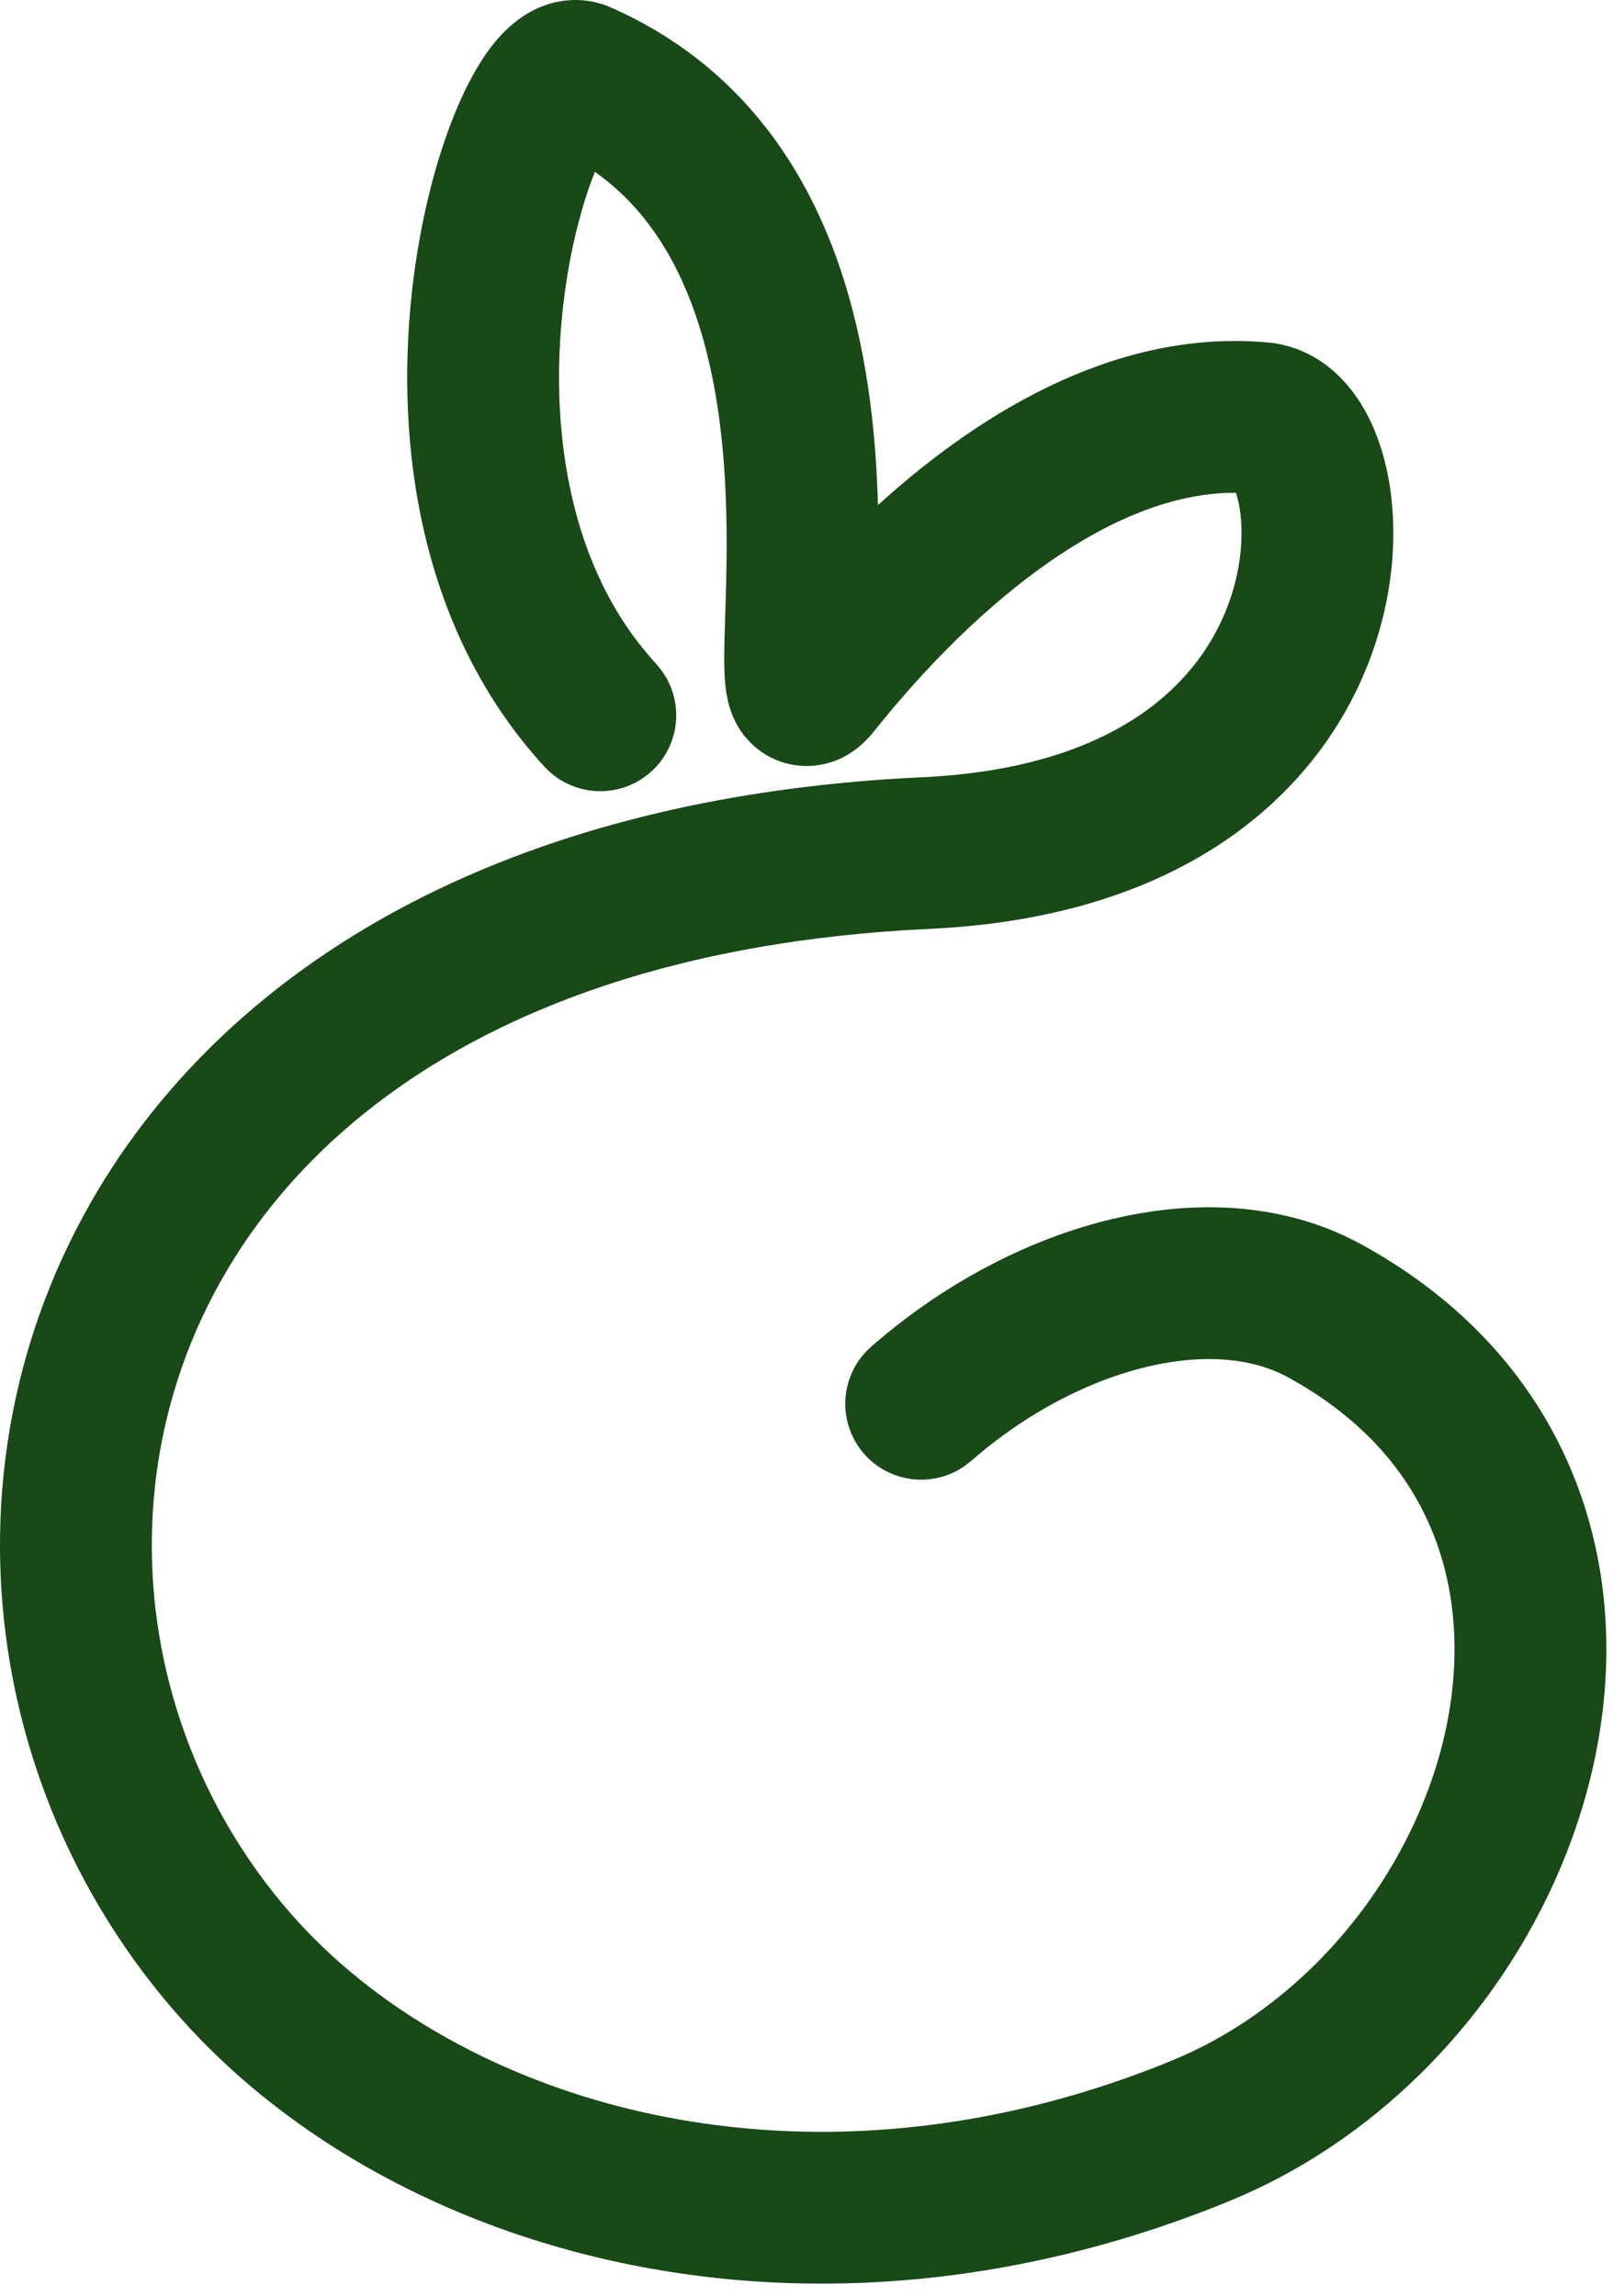 <?xml version="1.0" encoding="UTF-8" standalone="no"?><!DOCTYPE svg PUBLIC "-//W3C//DTD SVG 1.1//EN" "http://www.w3.org/Graphics/SVG/1.1/DTD/svg11.dtd"><svg width="100%" height="100%" viewBox="0 0 85 121" version="1.1" xmlns="http://www.w3.org/2000/svg" xmlns:xlink="http://www.w3.org/1999/xlink" xml:space="preserve" style="fill-rule:evenodd;clip-rule:evenodd;stroke-linejoin:round;stroke-miterlimit:1.414;"><path d="M30.65,0.011c0.216,0.022 0.303,0.026 0.518,0.066c0.189,0.035 0.351,0.075 0.534,0.132c0.256,0.08 0.497,0.186 0.742,0.297c0.324,0.147 0.645,0.302 0.962,0.465c1.514,0.778 2.936,1.735 4.218,2.856c0.849,0.742 1.638,1.554 2.356,2.424c0.547,0.661 1.054,1.355 1.52,2.075c0.331,0.512 0.643,1.038 0.934,1.575c2.011,3.706 3.039,7.87 3.512,12.038c0.08,0.709 0.145,1.421 0.196,2.133c0.06,0.848 0.098,1.698 0.124,2.548c0.174,-0.158 0.349,-0.314 0.525,-0.47c0.57,-0.5 1.149,-0.99 1.742,-1.464c0.539,-0.43 1.087,-0.847 1.646,-1.25c0.425,-0.307 0.857,-0.605 1.295,-0.895c3.212,-2.122 6.808,-3.768 10.638,-4.346c1.232,-0.186 2.48,-0.26 3.725,-0.21c0.245,0.01 0.49,0.025 0.734,0.044c0.225,0.018 0.45,0.038 0.674,0.074c0.367,0.06 0.728,0.156 1.076,0.284c0.388,0.143 0.759,0.326 1.109,0.544c0.235,0.146 0.459,0.308 0.673,0.483c1.496,1.222 2.391,3.03 2.864,4.872c0.069,0.271 0.13,0.544 0.183,0.819c0.072,0.375 0.128,0.752 0.171,1.131c0.165,1.456 0.128,2.934 -0.076,4.385c-0.421,3 -1.566,5.89 -3.291,8.379c-1.353,1.953 -3.058,3.65 -4.992,5.028c-1.829,1.303 -3.854,2.319 -5.967,3.073c-1.824,0.65 -3.713,1.108 -5.625,1.413c-1.053,0.167 -2.113,0.287 -3.176,0.367c-0.826,0.062 -1.654,0.093 -2.481,0.143c-0.414,0.026 -0.828,0.055 -1.241,0.087c-1.51,0.121 -3.016,0.283 -4.516,0.498c-1.117,0.159 -2.231,0.348 -3.339,0.567c-0.917,0.181 -1.83,0.383 -2.738,0.608c-5.367,1.331 -10.586,3.467 -15.101,6.693c-0.606,0.433 -1.199,0.885 -1.775,1.357c-0.873,0.713 -1.709,1.469 -2.503,2.268c-1.064,1.071 -2.051,2.219 -2.945,3.436c-1.098,1.495 -2.054,3.093 -2.846,4.77c-0.99,2.098 -1.721,4.318 -2.17,6.594c-0.577,2.923 -0.689,5.933 -0.345,8.891c0.426,3.67 1.554,7.252 3.296,10.509c1.236,2.312 2.78,4.467 4.584,6.371c1.18,1.246 2.478,2.379 3.856,3.401c1.526,1.131 3.153,2.126 4.847,2.988c6.133,3.123 13.09,4.489 19.949,4.27c4.447,-0.142 8.863,-0.943 13.098,-2.3c0.994,-0.318 1.979,-0.666 2.952,-1.043c0.713,-0.276 1.421,-0.563 2.11,-0.893c0.954,-0.457 1.874,-0.984 2.754,-1.569c1.978,-1.316 3.754,-2.929 5.277,-4.751c1.469,-1.759 2.706,-3.713 3.659,-5.797c1.052,-2.304 1.761,-4.779 1.992,-7.305c0.175,-1.909 0.074,-3.849 -0.371,-5.717c-0.246,-1.033 -0.597,-2.041 -1.052,-3c-0.465,-0.98 -1.039,-1.908 -1.706,-2.763c-0.954,-1.224 -2.093,-2.294 -3.346,-3.206c-0.54,-0.394 -1.101,-0.758 -1.678,-1.095c-0.269,-0.157 -0.539,-0.312 -0.819,-0.449c-0.183,-0.09 -0.371,-0.172 -0.561,-0.245c-0.757,-0.294 -1.56,-0.46 -2.368,-0.531c-0.759,-0.067 -1.525,-0.049 -2.282,0.03c-0.999,0.105 -1.984,0.318 -2.945,0.607c-1.16,0.349 -2.285,0.814 -3.365,1.363c-1.302,0.662 -2.54,1.451 -3.698,2.341c-0.413,0.318 -0.814,0.65 -1.207,0.992l-0.33,0.258c-0.314,0.197 -0.387,0.26 -0.731,0.406c-0.773,0.33 -1.643,0.407 -2.462,0.218c-0.408,-0.094 -0.801,-0.252 -1.161,-0.467c-0.359,-0.216 -0.684,-0.488 -0.959,-0.804c-0.552,-0.633 -0.894,-1.437 -0.969,-2.274c-0.036,-0.418 -0.007,-0.841 0.087,-1.249c0.093,-0.408 0.252,-0.801 0.467,-1.161c0.144,-0.24 0.312,-0.464 0.503,-0.668c0.196,-0.211 0.42,-0.397 0.64,-0.584c0.29,-0.247 0.585,-0.489 0.884,-0.726c1.651,-1.309 3.431,-2.457 5.309,-3.413c2.397,-1.219 4.965,-2.129 7.618,-2.589c1.956,-0.338 3.962,-0.427 5.935,-0.183c1.484,0.184 2.946,0.556 4.325,1.136c0.646,0.271 1.267,0.593 1.875,0.94c0.575,0.329 1.139,0.677 1.69,1.044c1.789,1.194 3.438,2.599 4.869,4.205c1.562,1.753 2.857,3.74 3.818,5.883c0.629,1.401 1.115,2.866 1.456,4.364c0.212,0.934 0.369,1.881 0.471,2.834c0.076,0.711 0.121,1.426 0.138,2.141c0.116,5.038 -1.216,10.058 -3.534,14.514c-0.411,0.79 -0.854,1.564 -1.326,2.32c-0.605,0.967 -1.259,1.903 -1.958,2.804c-0.906,1.167 -1.887,2.275 -2.938,3.313c-1.417,1.398 -2.959,2.67 -4.608,3.785c-1.324,0.896 -2.717,1.691 -4.165,2.371c-0.803,0.376 -1.624,0.711 -2.451,1.031c-0.865,0.335 -1.738,0.65 -2.617,0.945c-4.315,1.446 -8.799,2.401 -13.336,2.776c-2.042,0.169 -4.093,0.223 -6.141,0.155c-1.584,-0.053 -3.166,-0.177 -4.739,-0.377c-1.376,-0.174 -2.745,-0.404 -4.102,-0.692c-4.493,-0.953 -8.861,-2.534 -12.884,-4.757c-2.846,-1.572 -5.52,-3.464 -7.907,-5.674c-1.272,-1.178 -2.455,-2.448 -3.547,-3.794c-1.786,-2.205 -3.323,-4.611 -4.571,-7.16c-1.474,-3.011 -2.543,-6.219 -3.168,-9.513c-0.75,-3.952 -0.856,-8.022 -0.298,-12.006c0.33,-2.359 0.893,-4.686 1.679,-6.936c0.727,-2.083 1.646,-4.099 2.738,-6.016c1.252,-2.198 2.732,-4.264 4.4,-6.165c1.802,-2.055 3.822,-3.915 6,-5.564c2.228,-1.687 4.621,-3.154 7.119,-4.407c3.998,-2.004 8.256,-3.462 12.608,-4.472c3.159,-0.733 6.369,-1.232 9.597,-1.54c0.905,-0.086 1.813,-0.157 2.721,-0.214c0.63,-0.039 1.26,-0.066 1.889,-0.102c0.245,-0.016 0.488,-0.033 0.732,-0.053c0.616,-0.052 1.231,-0.118 1.843,-0.206c0.497,-0.07 0.992,-0.155 1.484,-0.253c2.841,-0.568 5.65,-1.631 7.907,-3.488c0.297,-0.244 0.583,-0.501 0.857,-0.771c0.427,-0.42 0.823,-0.872 1.183,-1.351c0.466,-0.62 0.871,-1.286 1.206,-1.986c0.393,-0.822 0.689,-1.691 0.877,-2.583c0.18,-0.852 0.263,-1.727 0.22,-2.598c-0.027,-0.561 -0.106,-1.125 -0.279,-1.662l-0.006,-0.016c-2.445,-0.015 -4.83,0.788 -6.979,1.906c-0.355,0.185 -0.705,0.38 -1.051,0.583c-1.673,0.982 -3.234,2.15 -4.702,3.417c-1.708,1.475 -3.294,3.089 -4.775,4.79c-0.381,0.438 -0.755,0.881 -1.122,1.331c-0.163,0.201 -0.325,0.404 -0.488,0.605c-0.09,0.107 -0.09,0.107 -0.182,0.212c-0.111,0.119 -0.223,0.237 -0.342,0.348c-0.359,0.333 -0.766,0.618 -1.212,0.822c-0.105,0.049 -0.212,0.091 -0.321,0.133c-0.151,0.057 -0.47,0.134 -0.578,0.163l-0.023,0.005c-0.217,0.039 -0.217,0.039 -0.436,0.067l-0.022,0.002c-0.243,0.016 -0.243,0.016 -0.487,0.017l-0.02,0c-0.262,-0.016 -0.262,-0.016 -0.521,-0.048l-0.02,-0.003c-0.266,-0.051 -0.265,-0.051 -0.526,-0.119l-0.019,-0.006c-0.242,-0.081 -0.242,-0.081 -0.478,-0.177l-0.018,-0.008c-0.235,-0.114 -0.235,-0.113 -0.461,-0.242l-0.018,-0.011c-0.195,-0.127 -0.195,-0.127 -0.382,-0.265l-0.017,-0.013c-0.169,-0.14 -0.169,-0.14 -0.33,-0.29l-0.017,-0.016c-0.073,-0.078 -0.288,-0.301 -0.378,-0.419c-0.145,-0.192 -0.236,-0.328 -0.353,-0.534c-0.085,-0.15 -0.155,-0.296 -0.223,-0.454c-0.443,-1.037 -0.469,-2.189 -0.46,-3.299c0.002,-0.28 0.009,-0.561 0.015,-0.841c0.027,-0.981 0.061,-1.962 0.086,-2.944c0.028,-1.27 0.037,-2.541 0.002,-3.811c-0.027,-0.963 -0.077,-1.924 -0.159,-2.883c-0.066,-0.768 -0.152,-1.534 -0.262,-2.297c-0.087,-0.602 -0.19,-1.201 -0.31,-1.797c-0.087,-0.431 -0.183,-0.859 -0.29,-1.286c-0.642,-2.56 -1.668,-5.077 -3.34,-7.145c-0.25,-0.308 -0.512,-0.605 -0.788,-0.89c-0.529,-0.545 -1.106,-1.036 -1.72,-1.481l-0.049,-0.035c-0.365,0.901 -0.652,1.835 -0.894,2.776c-0.316,1.232 -0.551,2.484 -0.716,3.745c-0.13,0.995 -0.216,1.996 -0.256,2.999c-0.03,0.728 -0.035,1.458 -0.015,2.187c0.017,0.58 0.049,1.161 0.099,1.74c0.314,3.65 1.323,7.304 3.362,10.38c0.498,0.751 1.056,1.457 1.662,2.123l0.265,0.324c0.204,0.31 0.269,0.382 0.422,0.722c0.23,0.509 0.352,1.066 0.355,1.625c0.002,0.419 -0.062,0.838 -0.19,1.237c-0.127,0.399 -0.317,0.778 -0.562,1.118c-0.49,0.682 -1.194,1.2 -1.992,1.464c-0.398,0.131 -0.816,0.2 -1.235,0.202c-0.84,0.004 -1.673,-0.261 -2.355,-0.751c-0.114,-0.082 -0.223,-0.169 -0.327,-0.262c-0.217,-0.193 -0.409,-0.414 -0.601,-0.631c-0.36,-0.408 -0.708,-0.828 -1.041,-1.259c-0.651,-0.842 -1.248,-1.725 -1.788,-2.642c-0.377,-0.64 -0.727,-1.296 -1.049,-1.965c-2.006,-4.165 -2.921,-8.795 -3.027,-13.399c-0.017,-0.781 -0.012,-1.562 0.016,-2.343c0.038,-1.064 0.117,-2.127 0.236,-3.185c0.207,-1.826 0.532,-3.64 0.989,-5.42c0.18,-0.699 0.38,-1.393 0.605,-2.079c0.179,-0.546 0.373,-1.087 0.587,-1.62c0.166,-0.417 0.344,-0.83 0.536,-1.235c0.129,-0.272 0.264,-0.541 0.407,-0.805c0.697,-1.294 1.595,-2.551 2.863,-3.336c0.156,-0.096 0.316,-0.185 0.48,-0.265c0.247,-0.12 0.503,-0.221 0.766,-0.3c0.299,-0.089 0.608,-0.151 0.919,-0.18c0.217,-0.021 0.285,-0.018 0.505,-0.022c0.091,0.004 0.181,0.008 0.272,0.011Z" style="fill:#184917;fill-rule:nonzero;"/></svg>